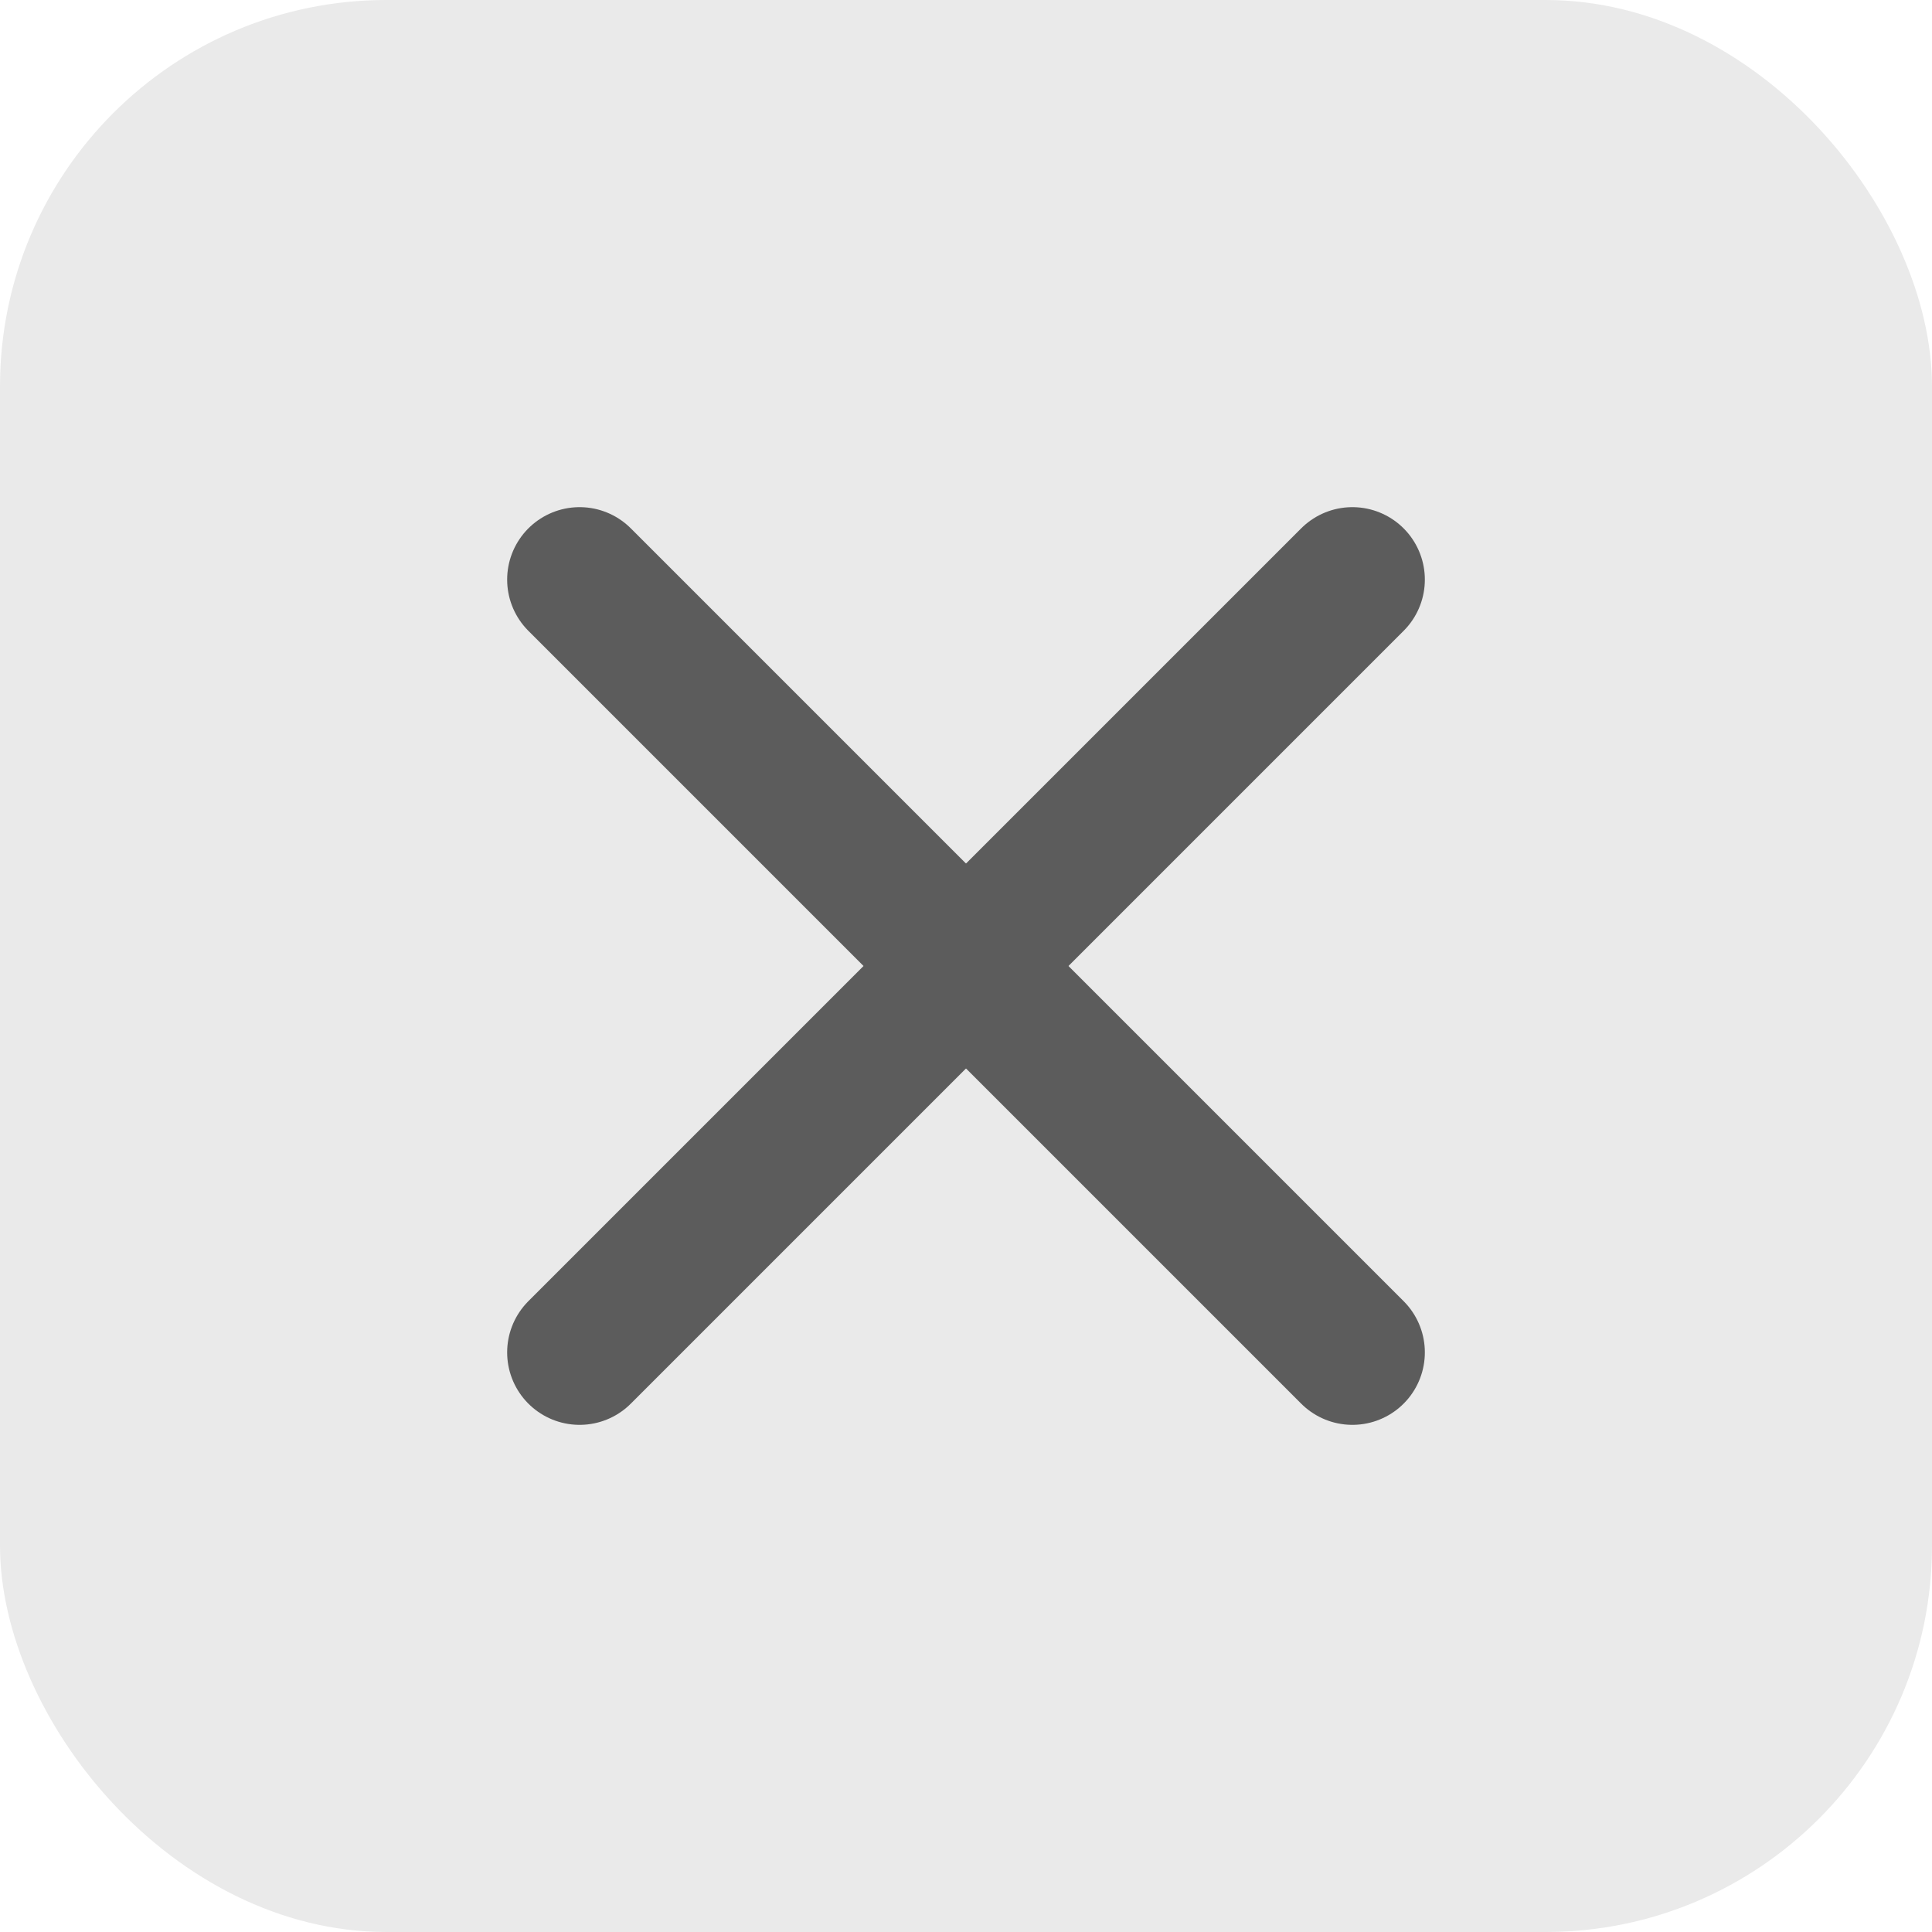 <svg width="20" height="20" viewBox="0 0 20 20" fill="none" xmlns="http://www.w3.org/2000/svg">
<rect width="20" height="20" rx="4" fill="#EAEAEA"/>
<path d="M14 6L6 14" stroke="#5C5C5C" stroke-width="1.5" stroke-linecap="round"/>
<path d="M14 14L6 6" stroke="#5C5C5C" stroke-width="1.5" stroke-linecap="round"/>
</svg>
